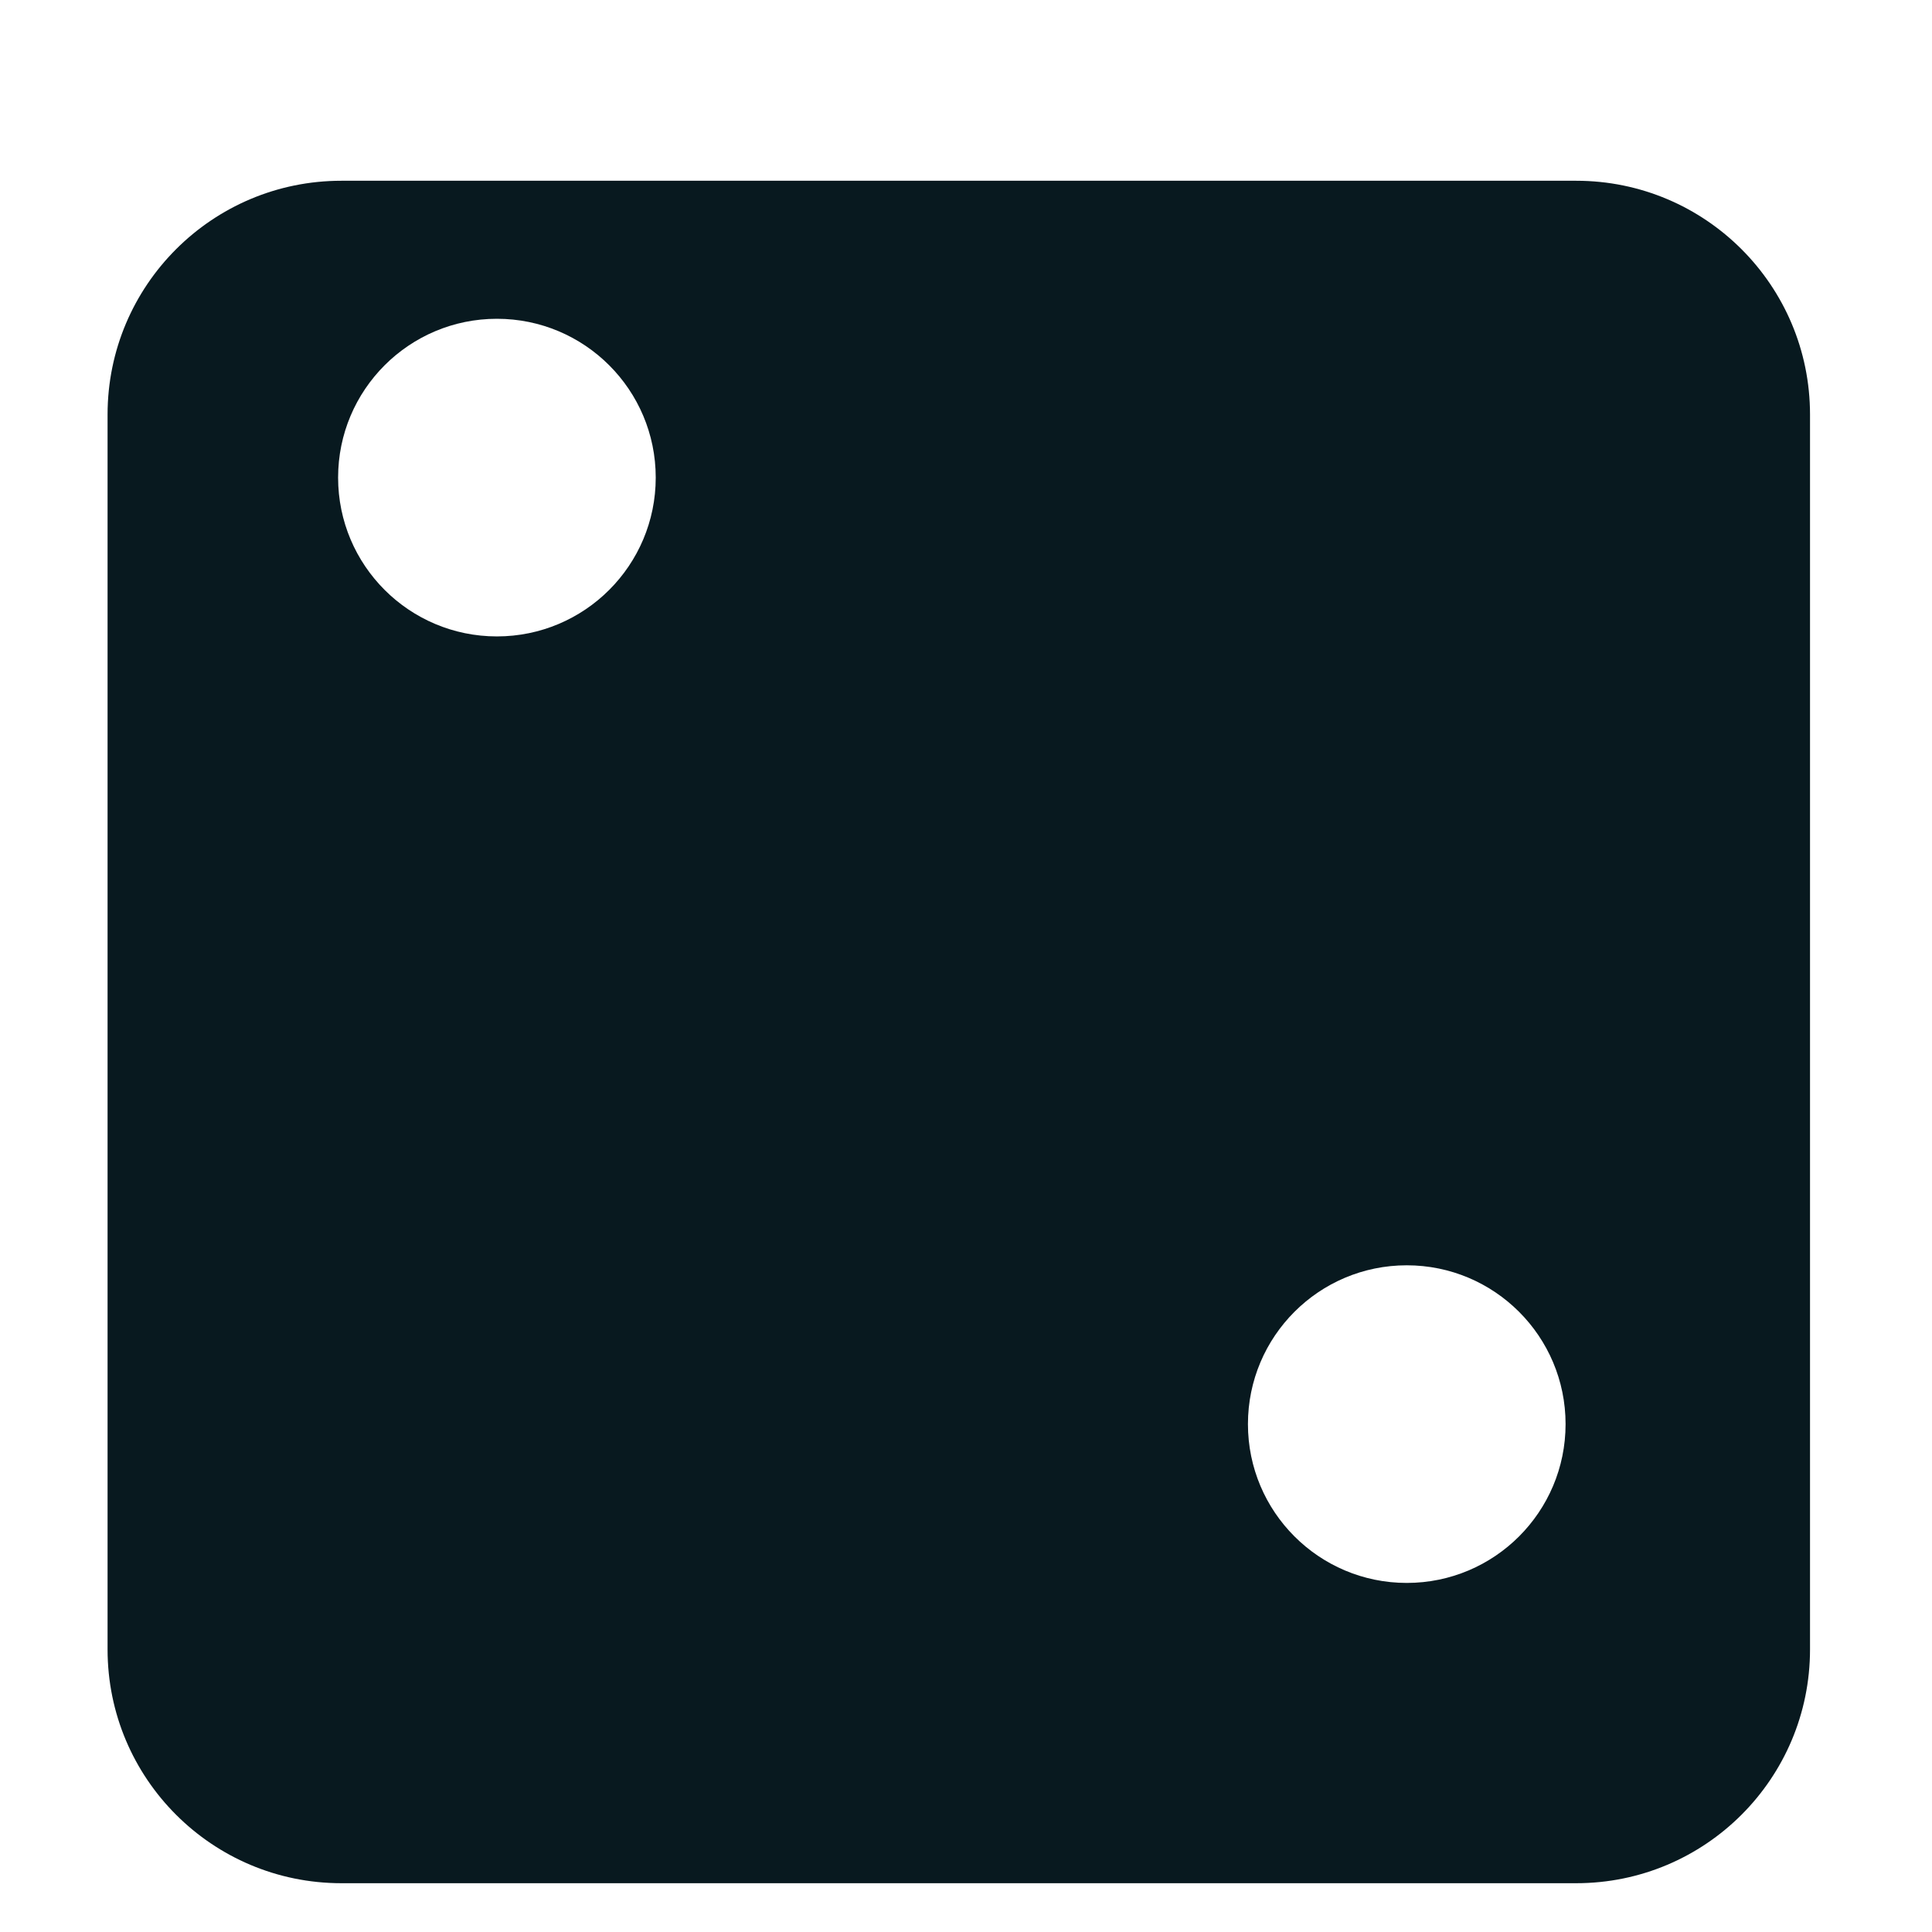 <svg width="118" height="118" viewBox="0 0 118 118" fill="none" xmlns="http://www.w3.org/2000/svg">
<g clip-path="url(#clip0)">
<g filter="url(#filter0_d)">
<path d="M102.84 0H14.28C6.393 0 0 6.393 0 14.28V102.84C0 110.727 6.393 117.12 14.28 117.12H102.84C110.727 117.12 117.12 110.727 117.12 102.84V14.28C117.12 6.393 110.727 0 102.84 0Z" fill="#ffffff"/>
<path d="M96.27 7.04H20.85C12.963 7.04 6.57 13.433 6.57 21.32V96.74C6.57 104.627 12.963 111.02 20.85 111.02H96.27C104.157 111.02 110.55 104.627 110.55 96.74V21.32C110.55 13.433 104.157 7.04 96.27 7.04Z" fill="#08191F"/>
</g>
<path d="M85.92 96.68C91.277 96.68 95.62 92.337 95.62 86.98C95.62 81.623 91.277 77.28 85.92 77.28C80.563 77.28 76.22 81.623 76.22 86.98C76.22 92.337 80.563 96.68 85.92 96.68Z" fill="#ffffff"/>
<path d="M30.35 38.87C35.707 38.87 40.05 34.527 40.05 29.17C40.05 23.813 35.707 19.47 30.35 19.47C24.993 19.47 20.65 23.813 20.65 29.17C20.65 34.527 24.993 38.87 30.35 38.87Z" fill="#ffffff"/>
</g>
<defs>
<filter id="filter0_d" x="-20" y="-16" width="157.12" height="157.12" filterUnits="userSpaceOnUse" color-interpolation-filters="sRGB">
<feFlood flood-opacity="0" result="BackgroundImageFix"/>
<feColorMatrix in="SourceAlpha" type="matrix" values="0 0 0 0 0 0 0 0 0 0 0 0 0 0 0 0 0 0 127 0" result="hardAlpha"/>
<feOffset dy="4"/>
<feGaussianBlur stdDeviation="10"/>
<feComposite in2="hardAlpha" operator="out"/>
<feColorMatrix type="matrix" values="0 0 0 0 0.942 0 0 0 0 0.643 0 0 0 0 0.063 0 0 0 1 0"/>
<feBlend mode="normal" in2="BackgroundImageFix" result="effect1_dropShadow"/>
<feBlend mode="normal" in="SourceGraphic" in2="effect1_dropShadow" result="shape"/>
</filter>
<clipPath id="clip0">
<rect width="117.12" height="117.12" rx="18" fill="white"/>
</clipPath>
</defs>
</svg>
